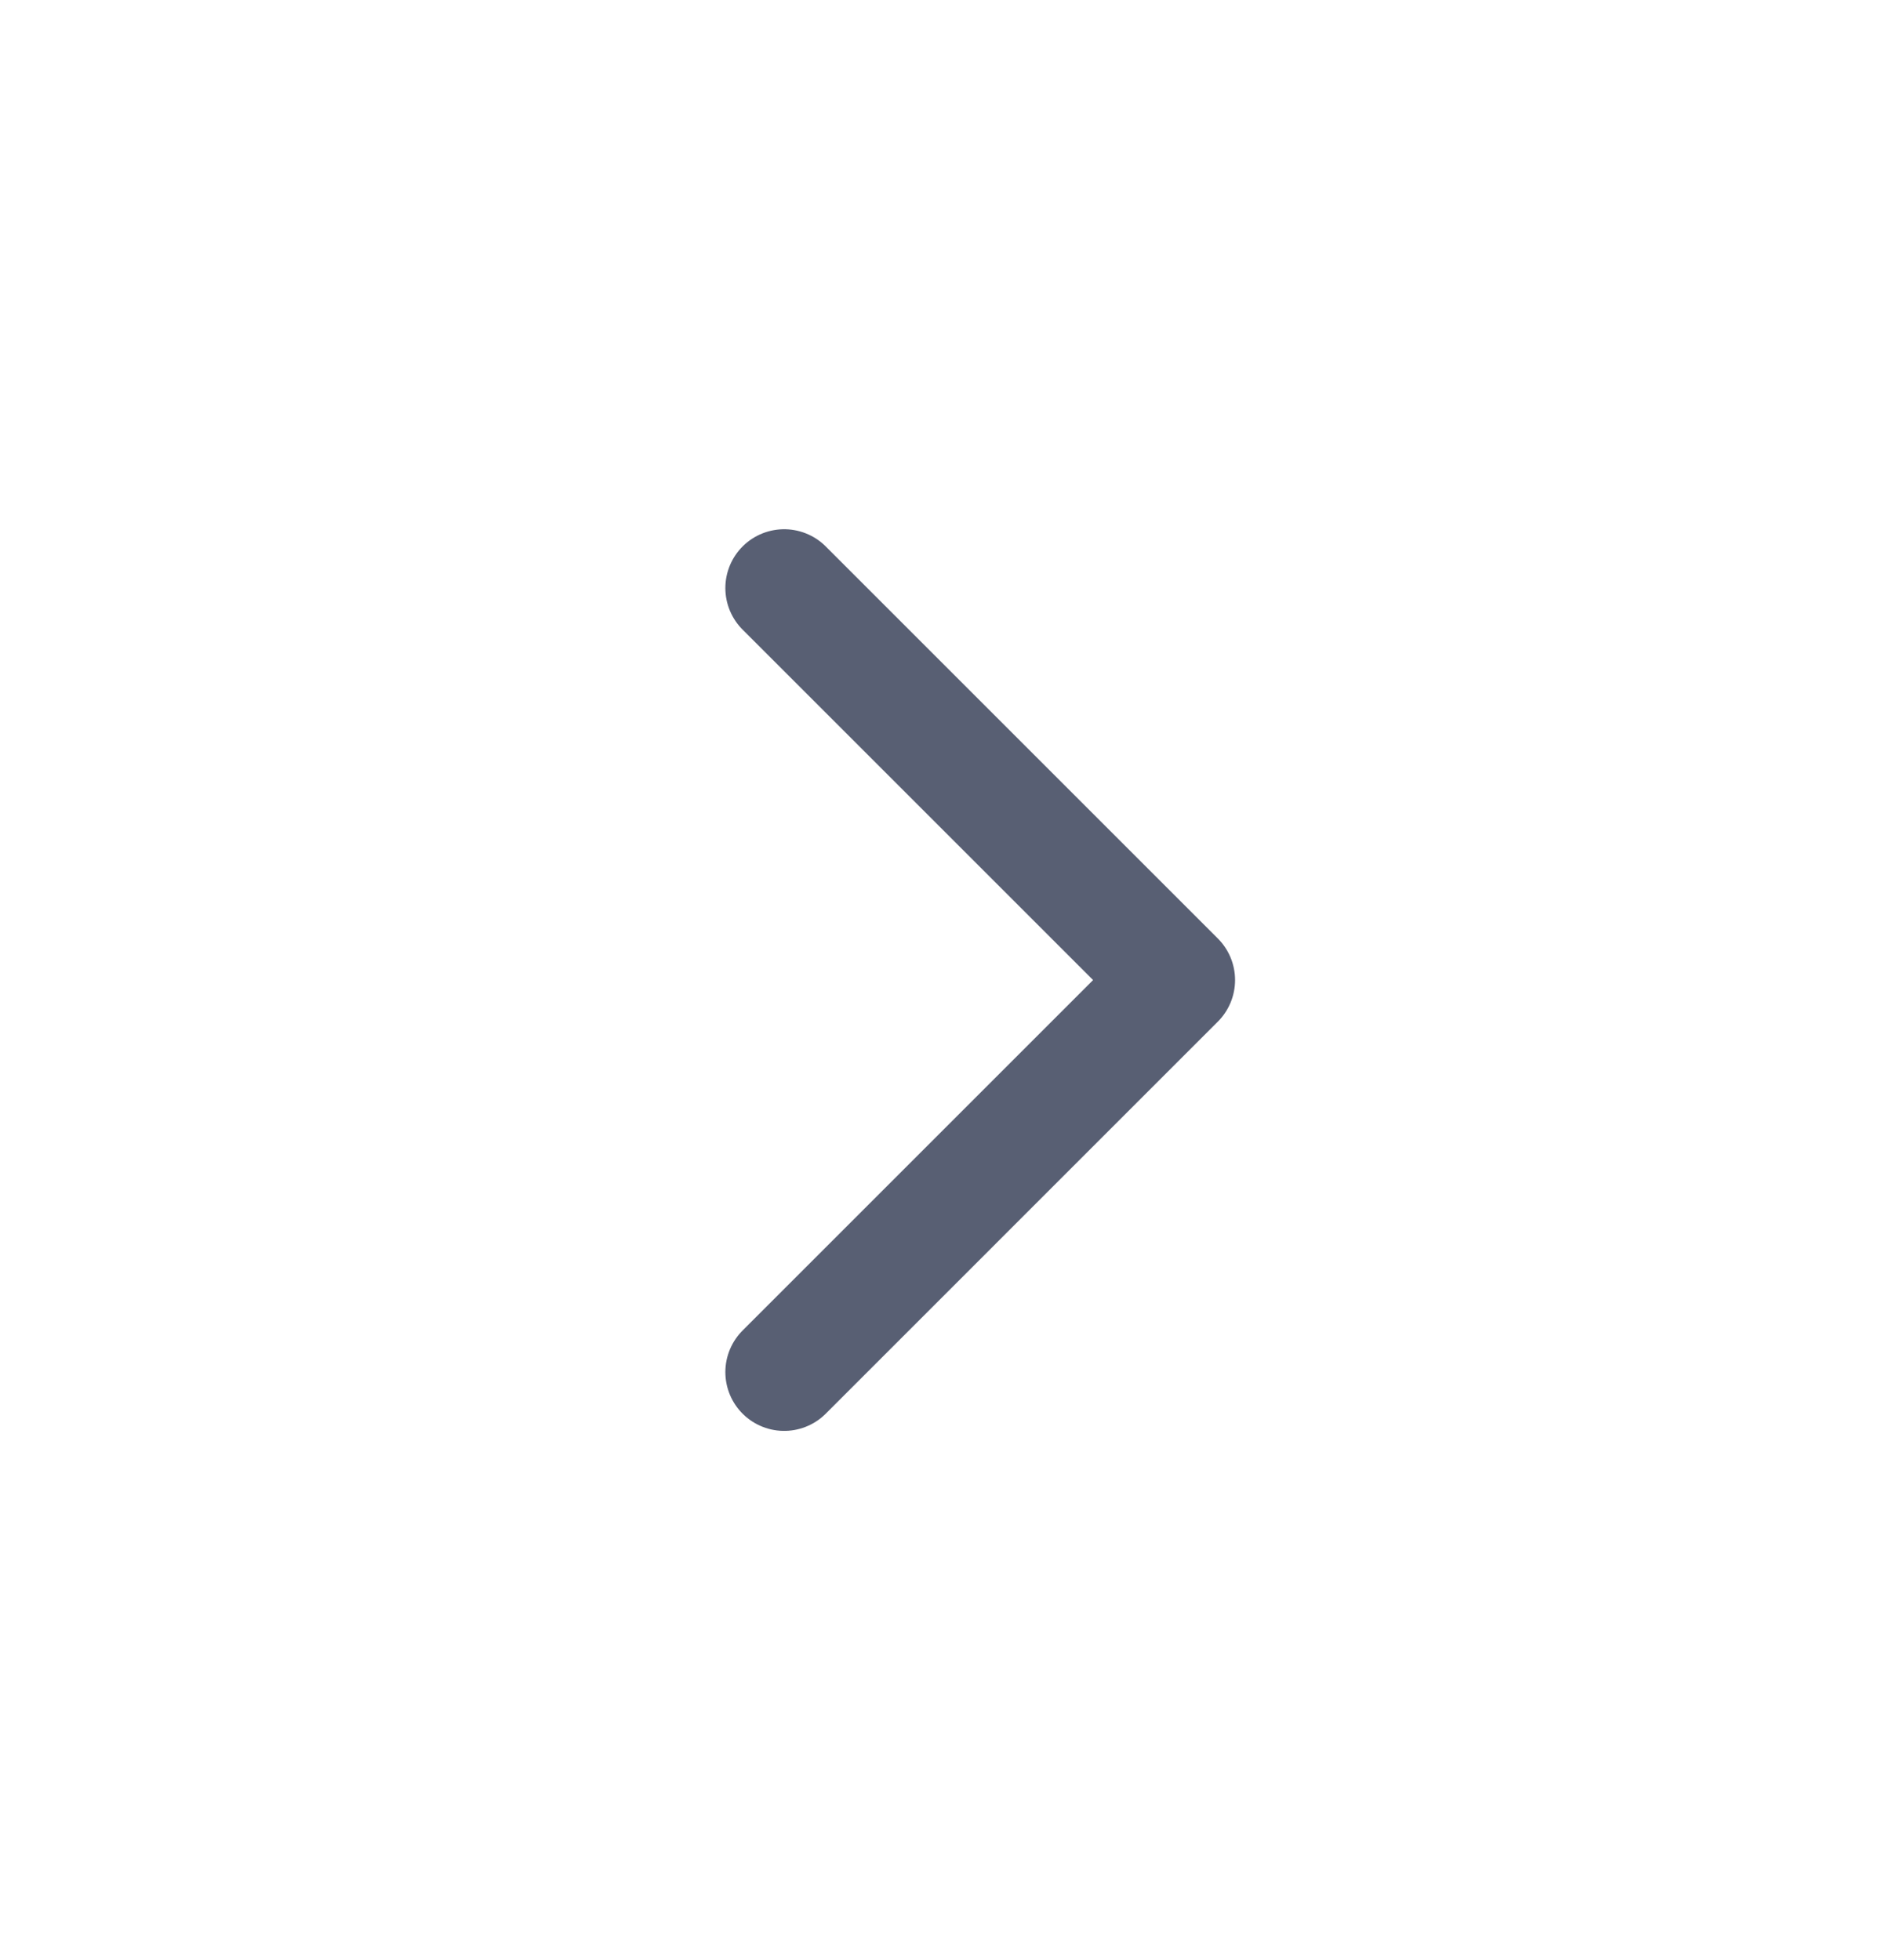 <svg width="24" height="25" viewBox="0 0 24 25" fill="none" xmlns="http://www.w3.org/2000/svg">
<g id="arrow 4">
<path id="shape" d="M10 17.5L15 12.5L10 7.5" stroke="#585F73" stroke-width="1.5" stroke-linecap="round" stroke-linejoin="round"/>
</g>
</svg>
